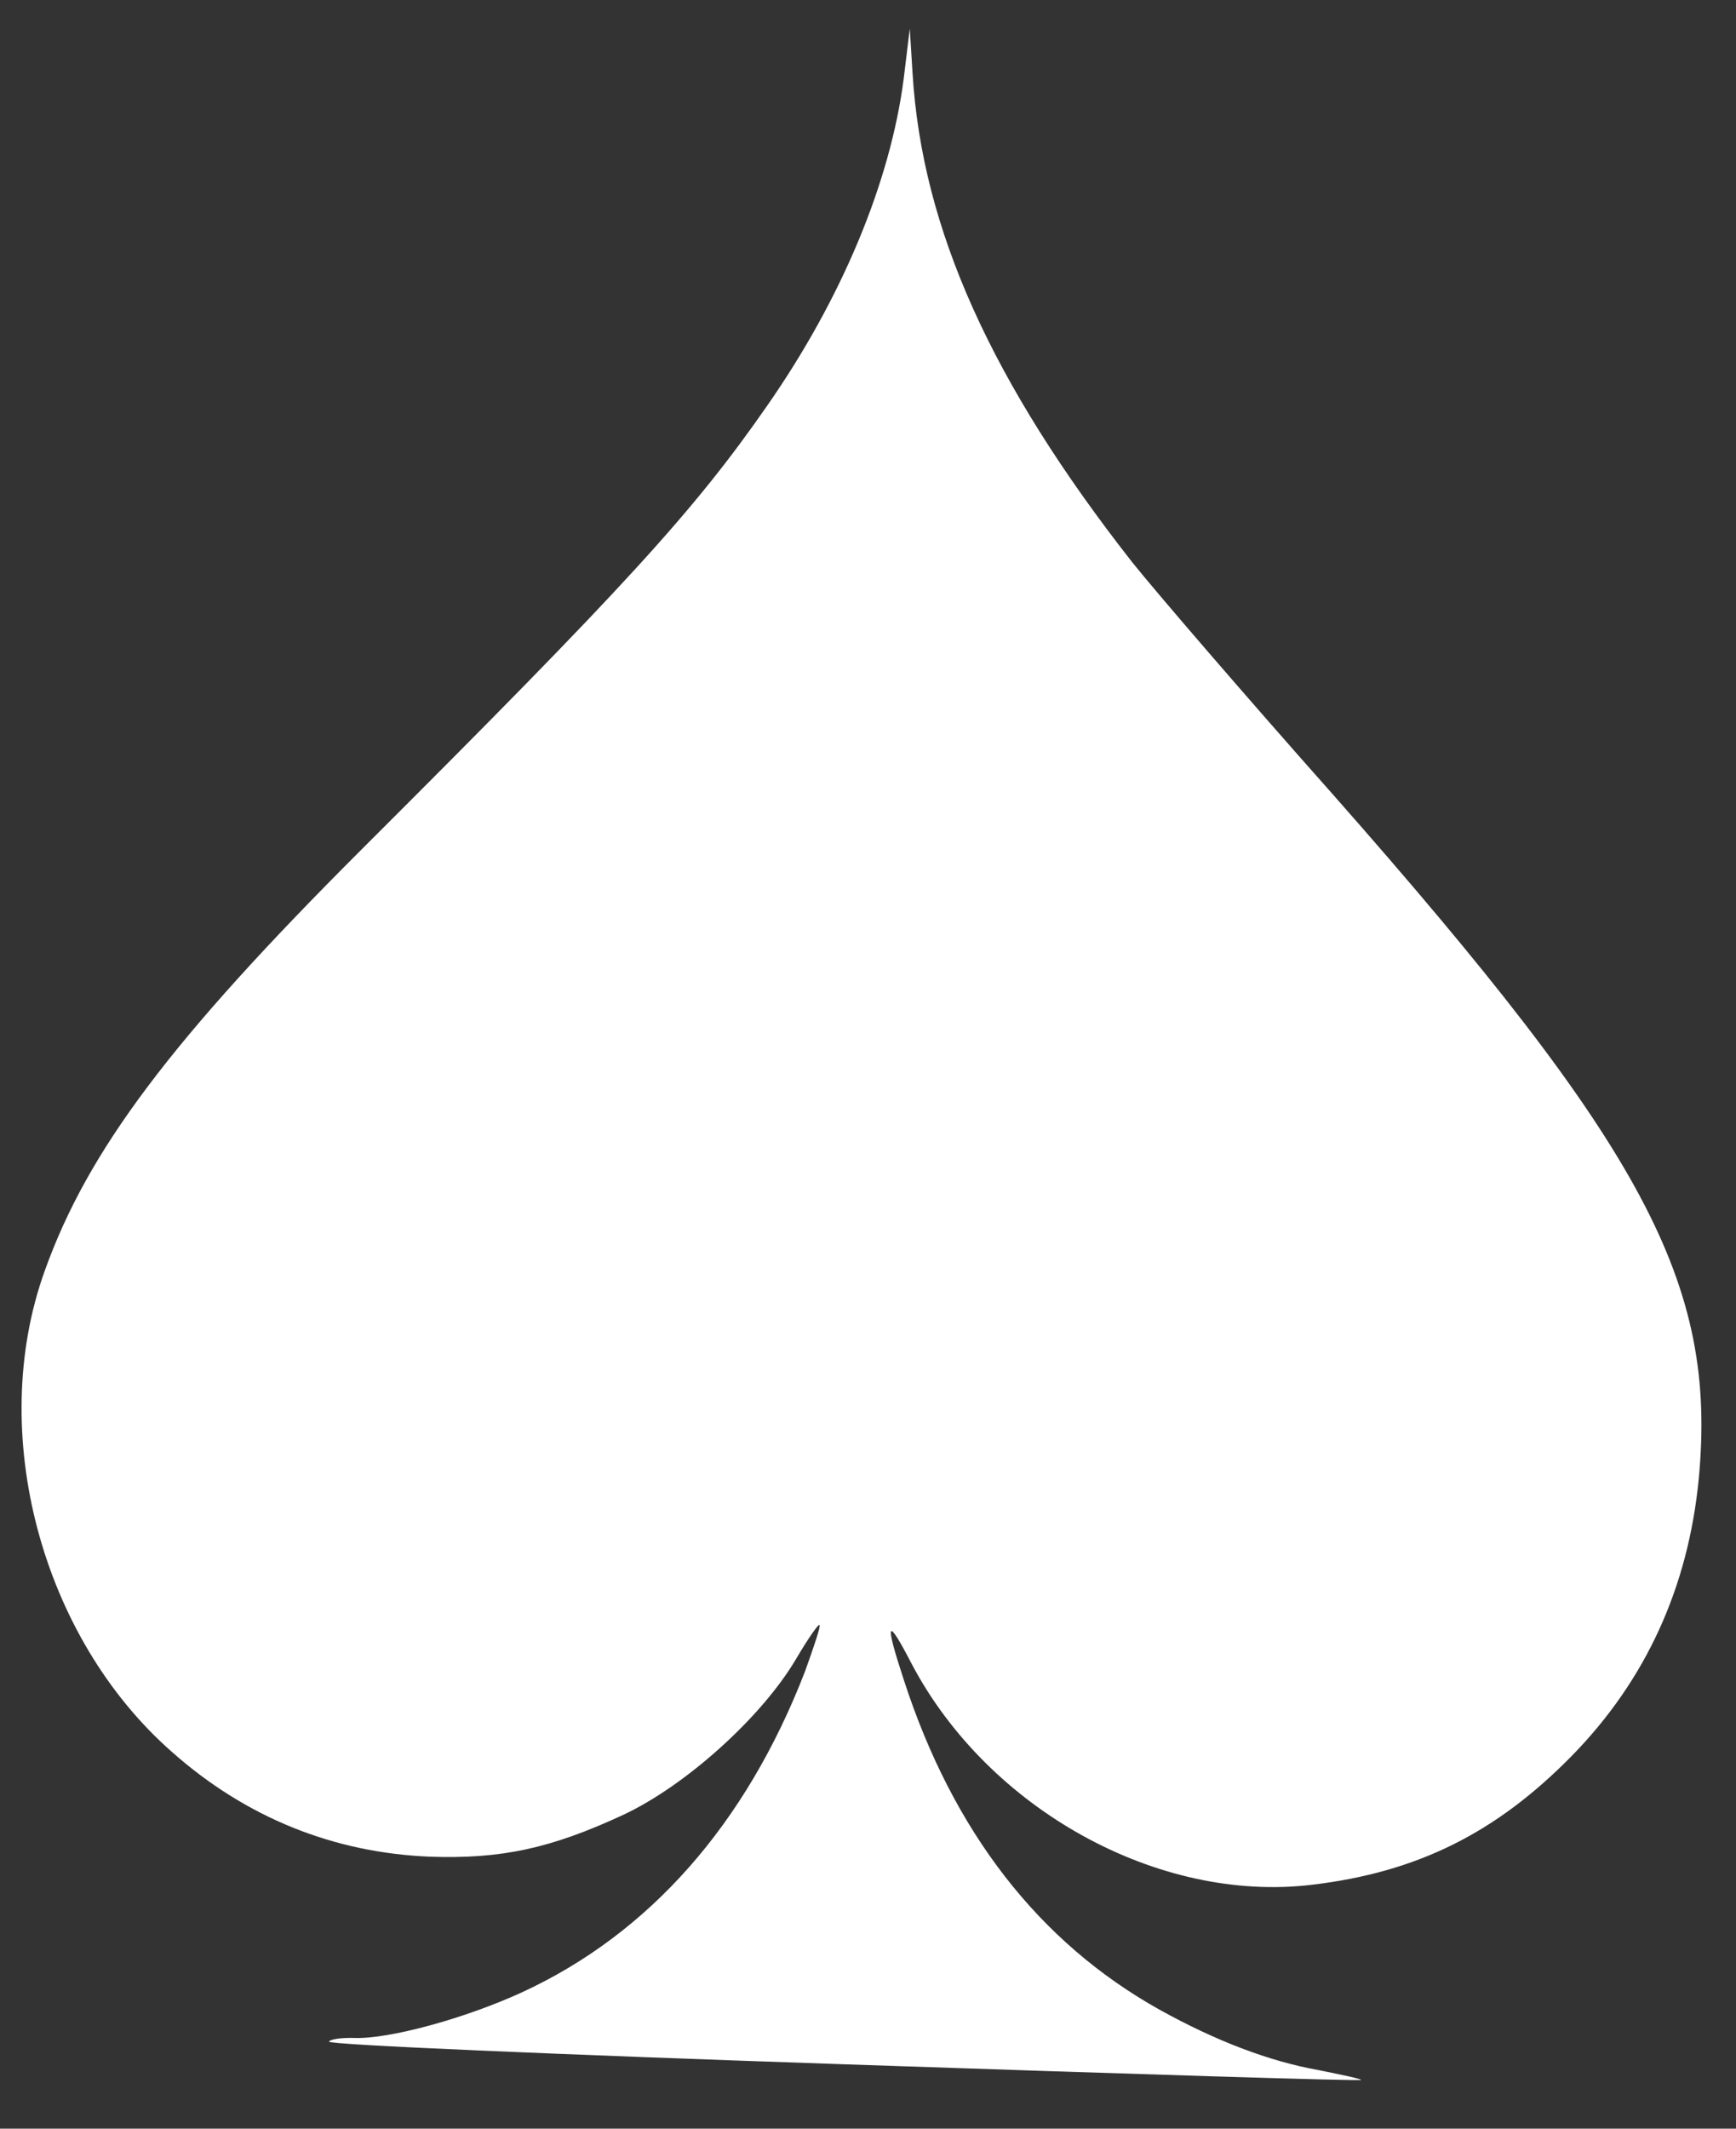 <svg width="31" height="38" viewBox="0 0 31 38" fill="none" xmlns="http://www.w3.org/2000/svg">
<rect x="0" y="0" width="31" height="38" fill="#333333" stroke="none"/>
<path d="M16.138 1.402C15.898 3.253 15.031 5.335 13.693 7.252C12.39 9.124 11.184 10.449 6.466 15.155C3.064 18.551 1.57 20.531 0.799 22.686C-0.239 25.565 0.732 29.225 3.074 31.278C4.395 32.448 5.956 33.075 7.68 33.145C8.95 33.188 9.831 33 11.123 32.401C12.248 31.877 13.606 30.649 14.216 29.614C14.428 29.254 14.614 28.985 14.635 29.009C14.657 29.032 14.534 29.396 14.375 29.838C13.319 32.568 11.594 34.517 9.323 35.565C8.3 36.035 6.949 36.402 6.33 36.381C6.109 36.374 5.898 36.401 5.875 36.446C5.839 36.502 9.982 36.678 15.077 36.851C20.171 37.024 24.327 37.154 24.306 37.13C24.295 37.107 23.955 37.038 23.548 36.955C22.668 36.799 21.707 36.433 20.697 35.871C18.558 34.674 17.021 32.705 16.14 29.99C15.789 28.922 15.836 28.843 16.282 29.707C17.654 32.302 20.684 33.977 23.428 33.646C25.306 33.423 26.712 32.725 28.065 31.348C29.394 29.992 30.148 28.331 30.335 26.398C30.664 22.909 29.374 20.501 23.813 14.195C22.257 12.444 20.639 10.564 20.215 10.033C17.702 6.826 16.467 4.087 16.296 1.315L16.246 0.51L16.138 1.402Z" fill="white"/>
</svg>

